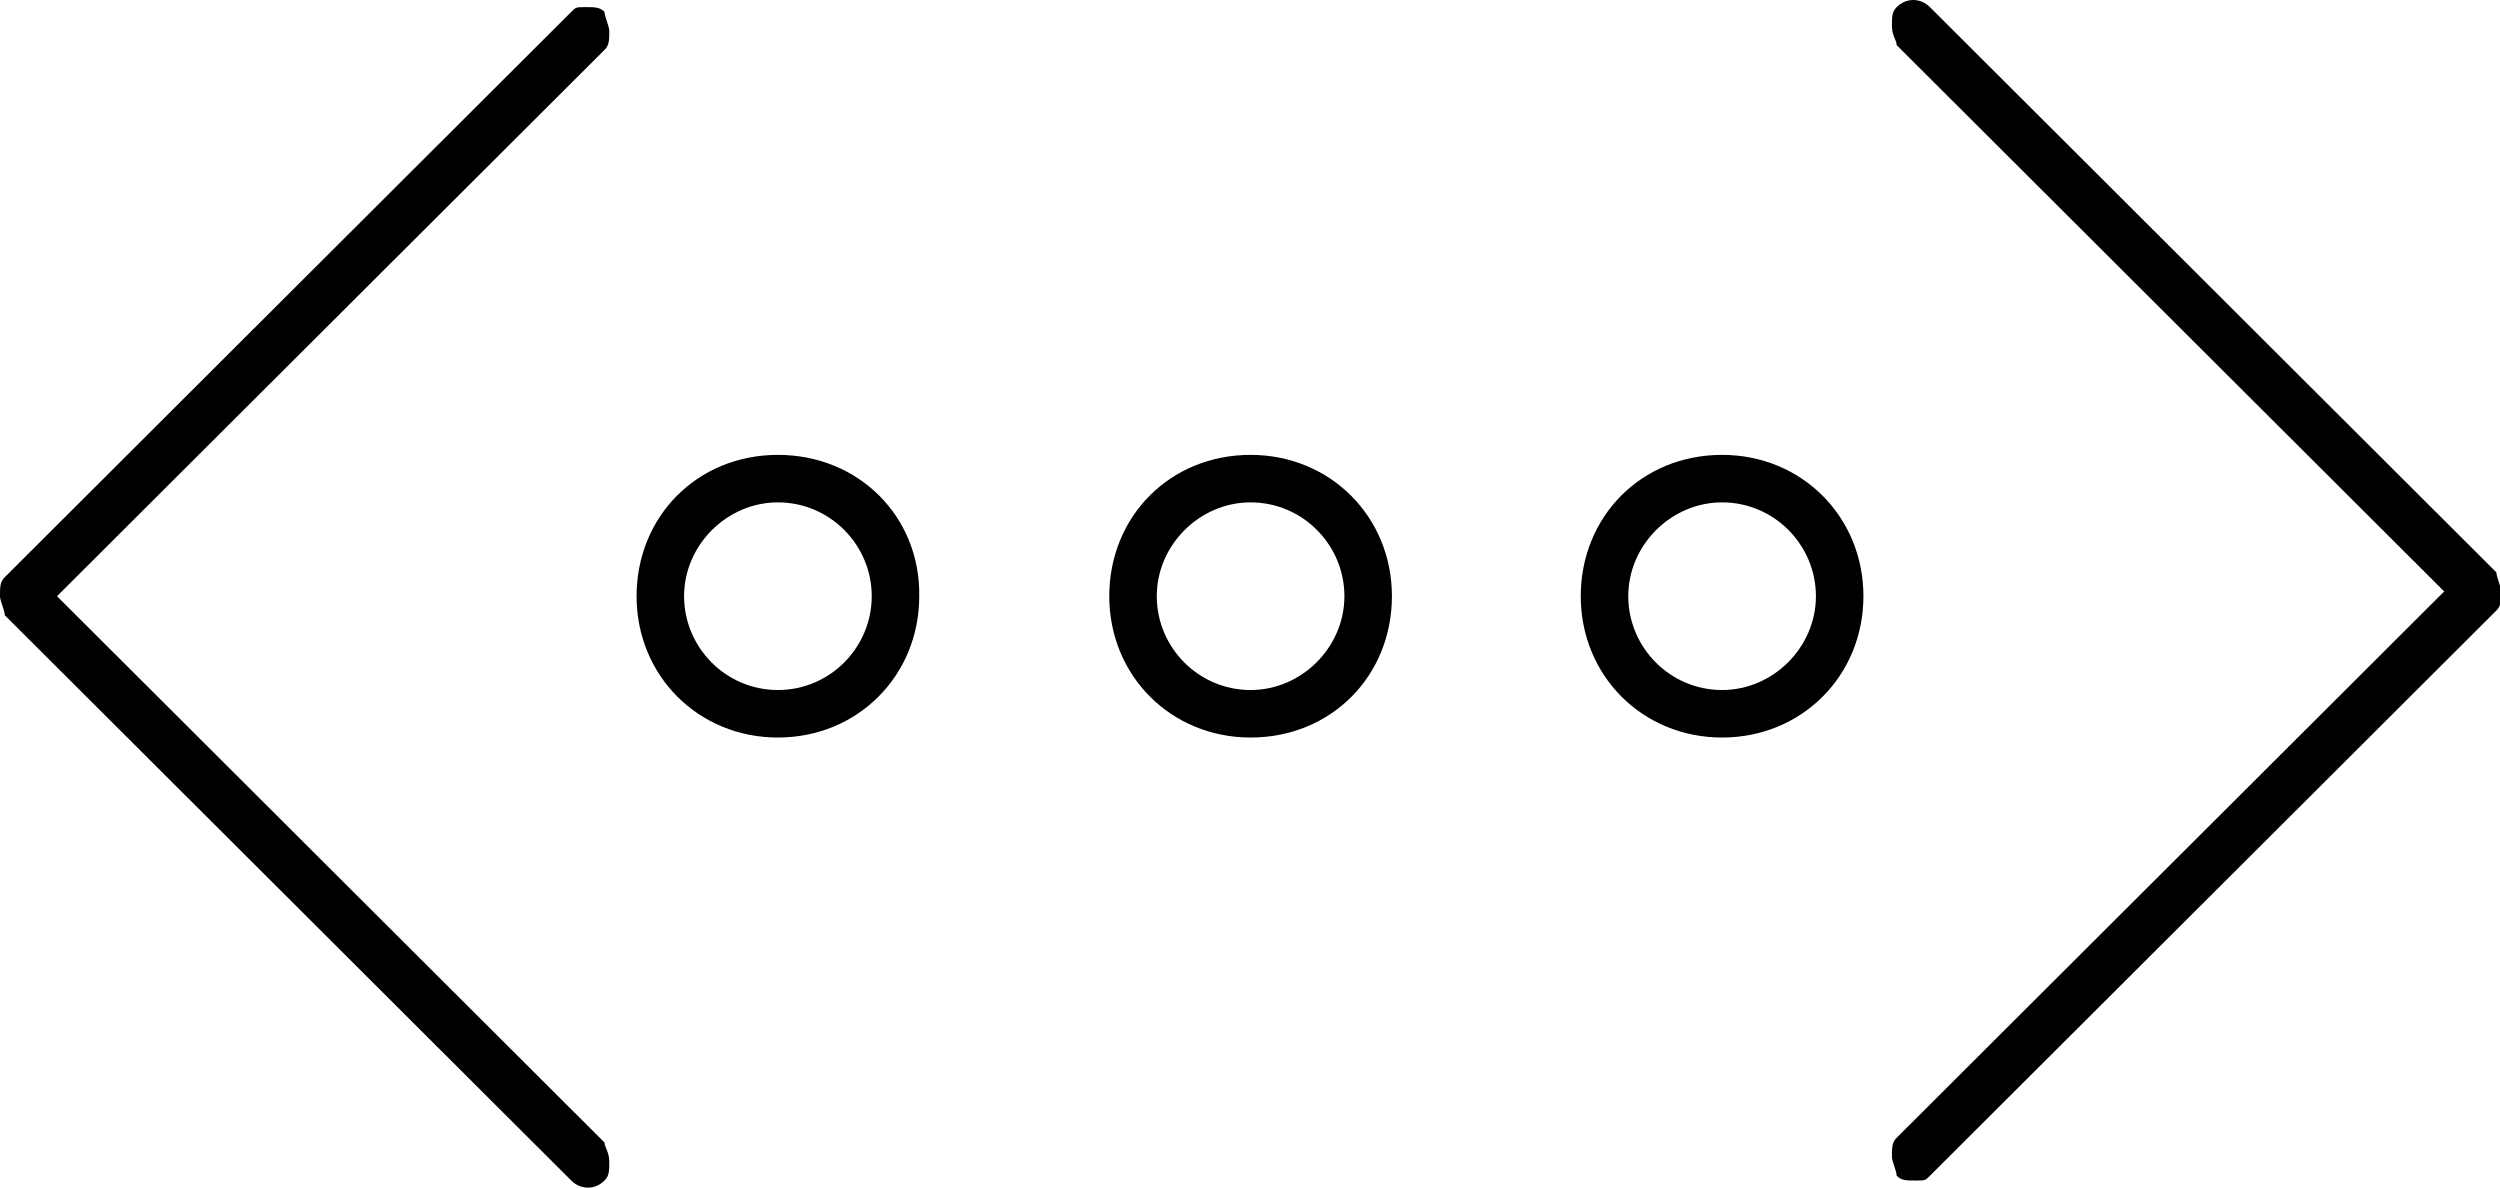 <?xml version="1.0" encoding="utf-8"?>
<!-- Generator: Adobe Illustrator 17.1.0, SVG Export Plug-In . SVG Version: 6.00 Build 0)  -->
<!DOCTYPE svg PUBLIC "-//W3C//DTD SVG 1.1//EN" "http://www.w3.org/Graphics/SVG/1.1/DTD/svg11.dtd">
<svg version="1.1" id="Layer_1" xmlns="http://www.w3.org/2000/svg" xmlns:xlink="http://www.w3.org/1999/xlink" x="0px" y="0px"
	 width="210.5px" height="100px" viewBox="0 0 210.5 100" enable-background="new 0 0 210.5 100" xml:space="preserve">
<g>
	<path d="M145,38.3c-6.8,0-11.9,5.2-11.9,11.9c0,6.7,5.2,11.9,11.9,11.9s11.9-5.2,11.9-11.9C156.9,43.5,151.7,38.3,145,38.3z
		 M145,58.1c-4.4,0-7.9-3.6-7.9-7.9s3.6-7.9,7.9-7.9c4.4,0,7.9,3.6,7.9,7.9S149.3,58.1,145,58.1z"/>
	<path d="M105.3,38.3c-6.8,0-11.9,5.2-11.9,11.9c0,6.7,5.2,11.9,11.9,11.9c6.8,0,11.9-5.2,11.9-11.9C117.2,43.5,112,38.3,105.3,38.3
		z M105.3,58.1c-4.4,0-7.9-3.6-7.9-7.9s3.6-7.9,7.9-7.9c4.4,0,7.9,3.6,7.9,7.9S109.6,58.1,105.3,58.1z"/>
	<path d="M65.5,38.3c-6.8,0-11.9,5.2-11.9,11.9c0,6.7,5.2,11.9,11.9,11.9s11.9-5.2,11.9-11.9C77.5,43.5,72.3,38.3,65.5,38.3z
		 M65.5,58.1c-4.4,0-7.9-3.6-7.9-7.9s3.6-7.9,7.9-7.9c4.4,0,7.9,3.6,7.9,7.9S69.9,58.1,65.5,58.1z"/>
	<path d="M48.1,1L0.4,48.6C0,49,0,49.4,0,50.2c0,0.4,0.4,1.2,0.4,1.6l47.7,47.6c0.8,0.8,2,0.8,2.8,0c0.4-0.4,0.4-0.8,0.4-1.6
		s-0.4-1.2-0.4-1.6l-46.1-46l46.1-46c0.4-0.4,0.4-0.8,0.4-1.6c0-0.4-0.4-1.2-0.4-1.6c-0.4-0.4-0.8-0.4-1.6-0.4
		C48.5,0.6,48.5,0.6,48.1,1z"/>
	<path d="M162.5,99l47.7-47.6c0.4-0.4,0.4-0.8,0.4-1.6c0-0.4-0.4-1.2-0.4-1.6L162.5,0.6c-0.8-0.8-2-0.8-2.8,0
		c-0.4,0.4-0.4,0.8-0.4,1.6c0,0.8,0.4,1.2,0.4,1.6l46.1,46l-46.1,46c-0.4,0.4-0.4,0.8-0.4,1.6c0,0.4,0.4,1.2,0.4,1.6
		c0.4,0.4,0.8,0.4,1.6,0.4C162.1,99.4,162.1,99.4,162.5,99z"/>
</g>
</svg>
